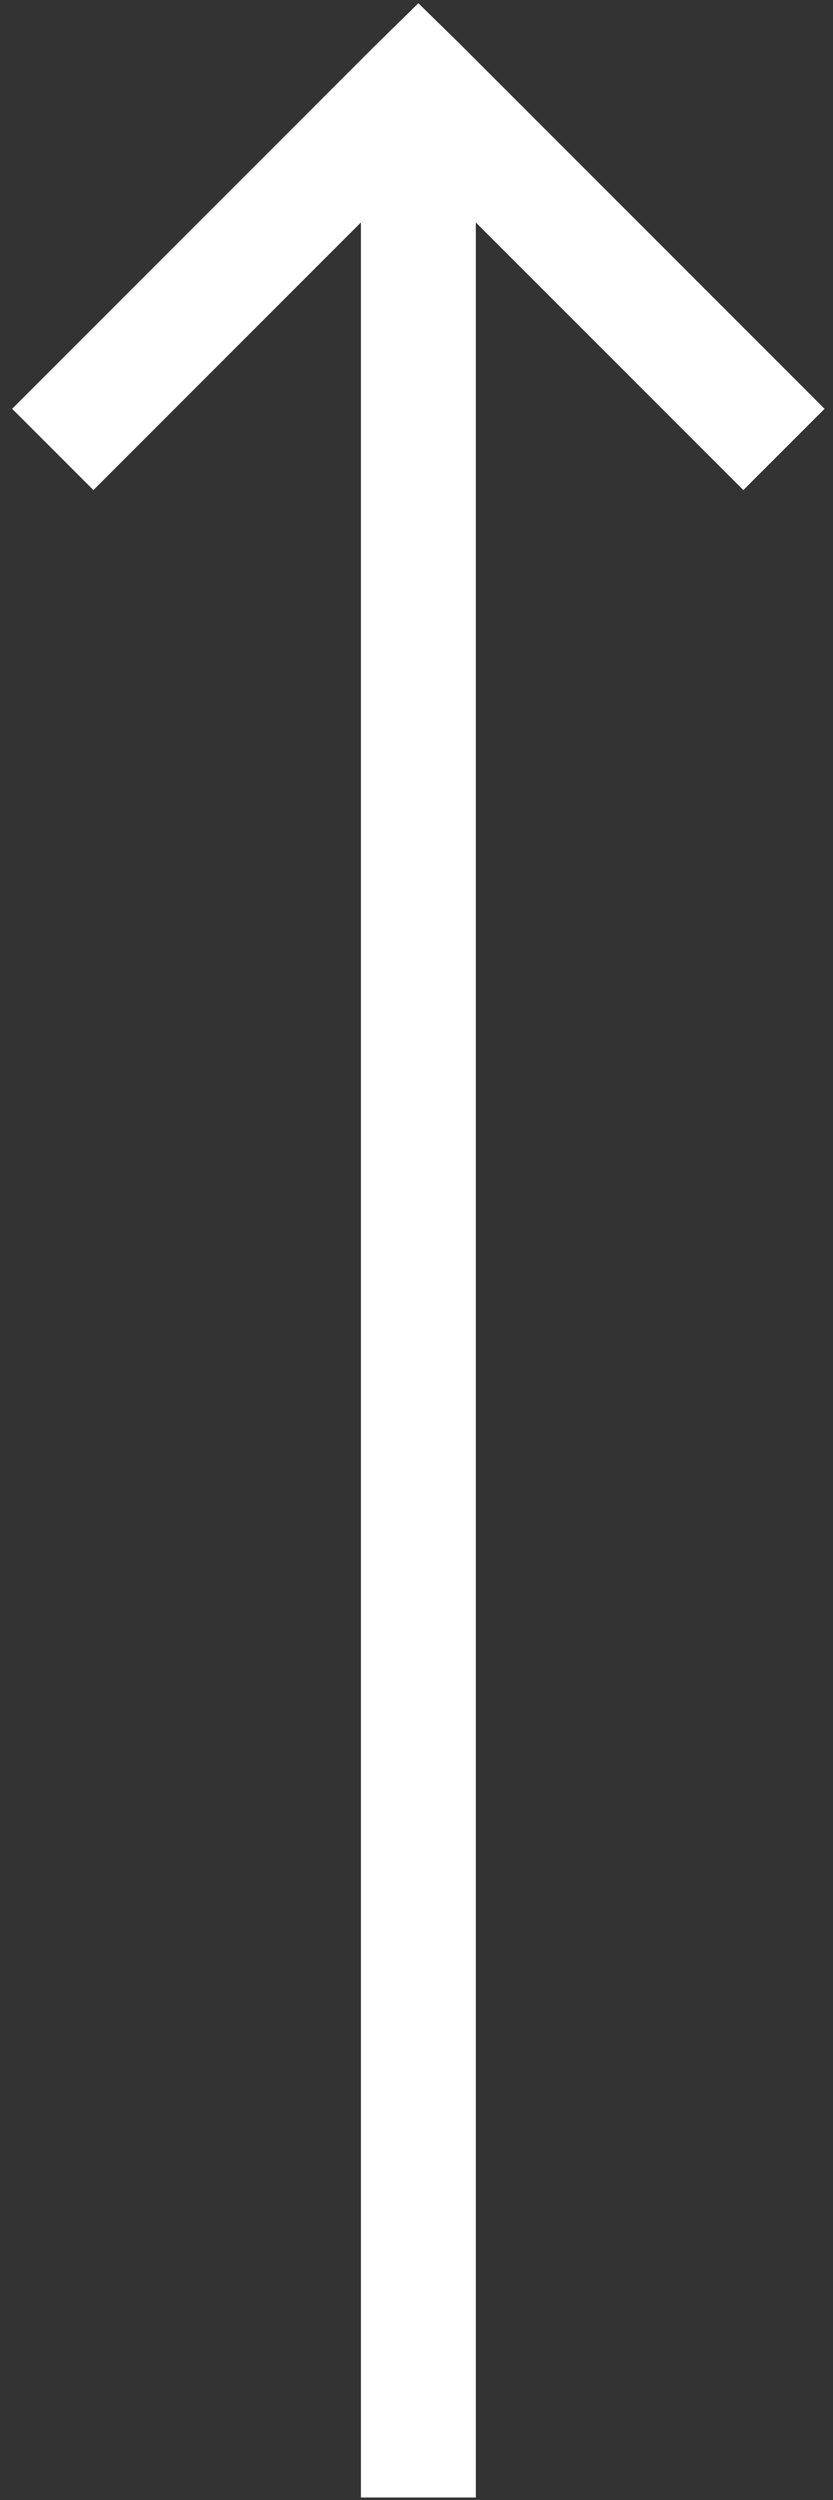 <svg width="29" height="87" viewBox="0 0 29 87" fill="none" xmlns="http://www.w3.org/2000/svg">
<rect x="0" y="0" width="29" height="87" fill="#333333" stroke="none"/>
<path d="M13.151 1.498L0.423 14.226L3.252 17.055L12.565 7.741L12.565 86.913H16.565L16.565 7.741L25.879 17.055L28.707 14.226L15.979 1.498L14.565 0.113L13.151 1.498Z" fill="white"/>
</svg>
